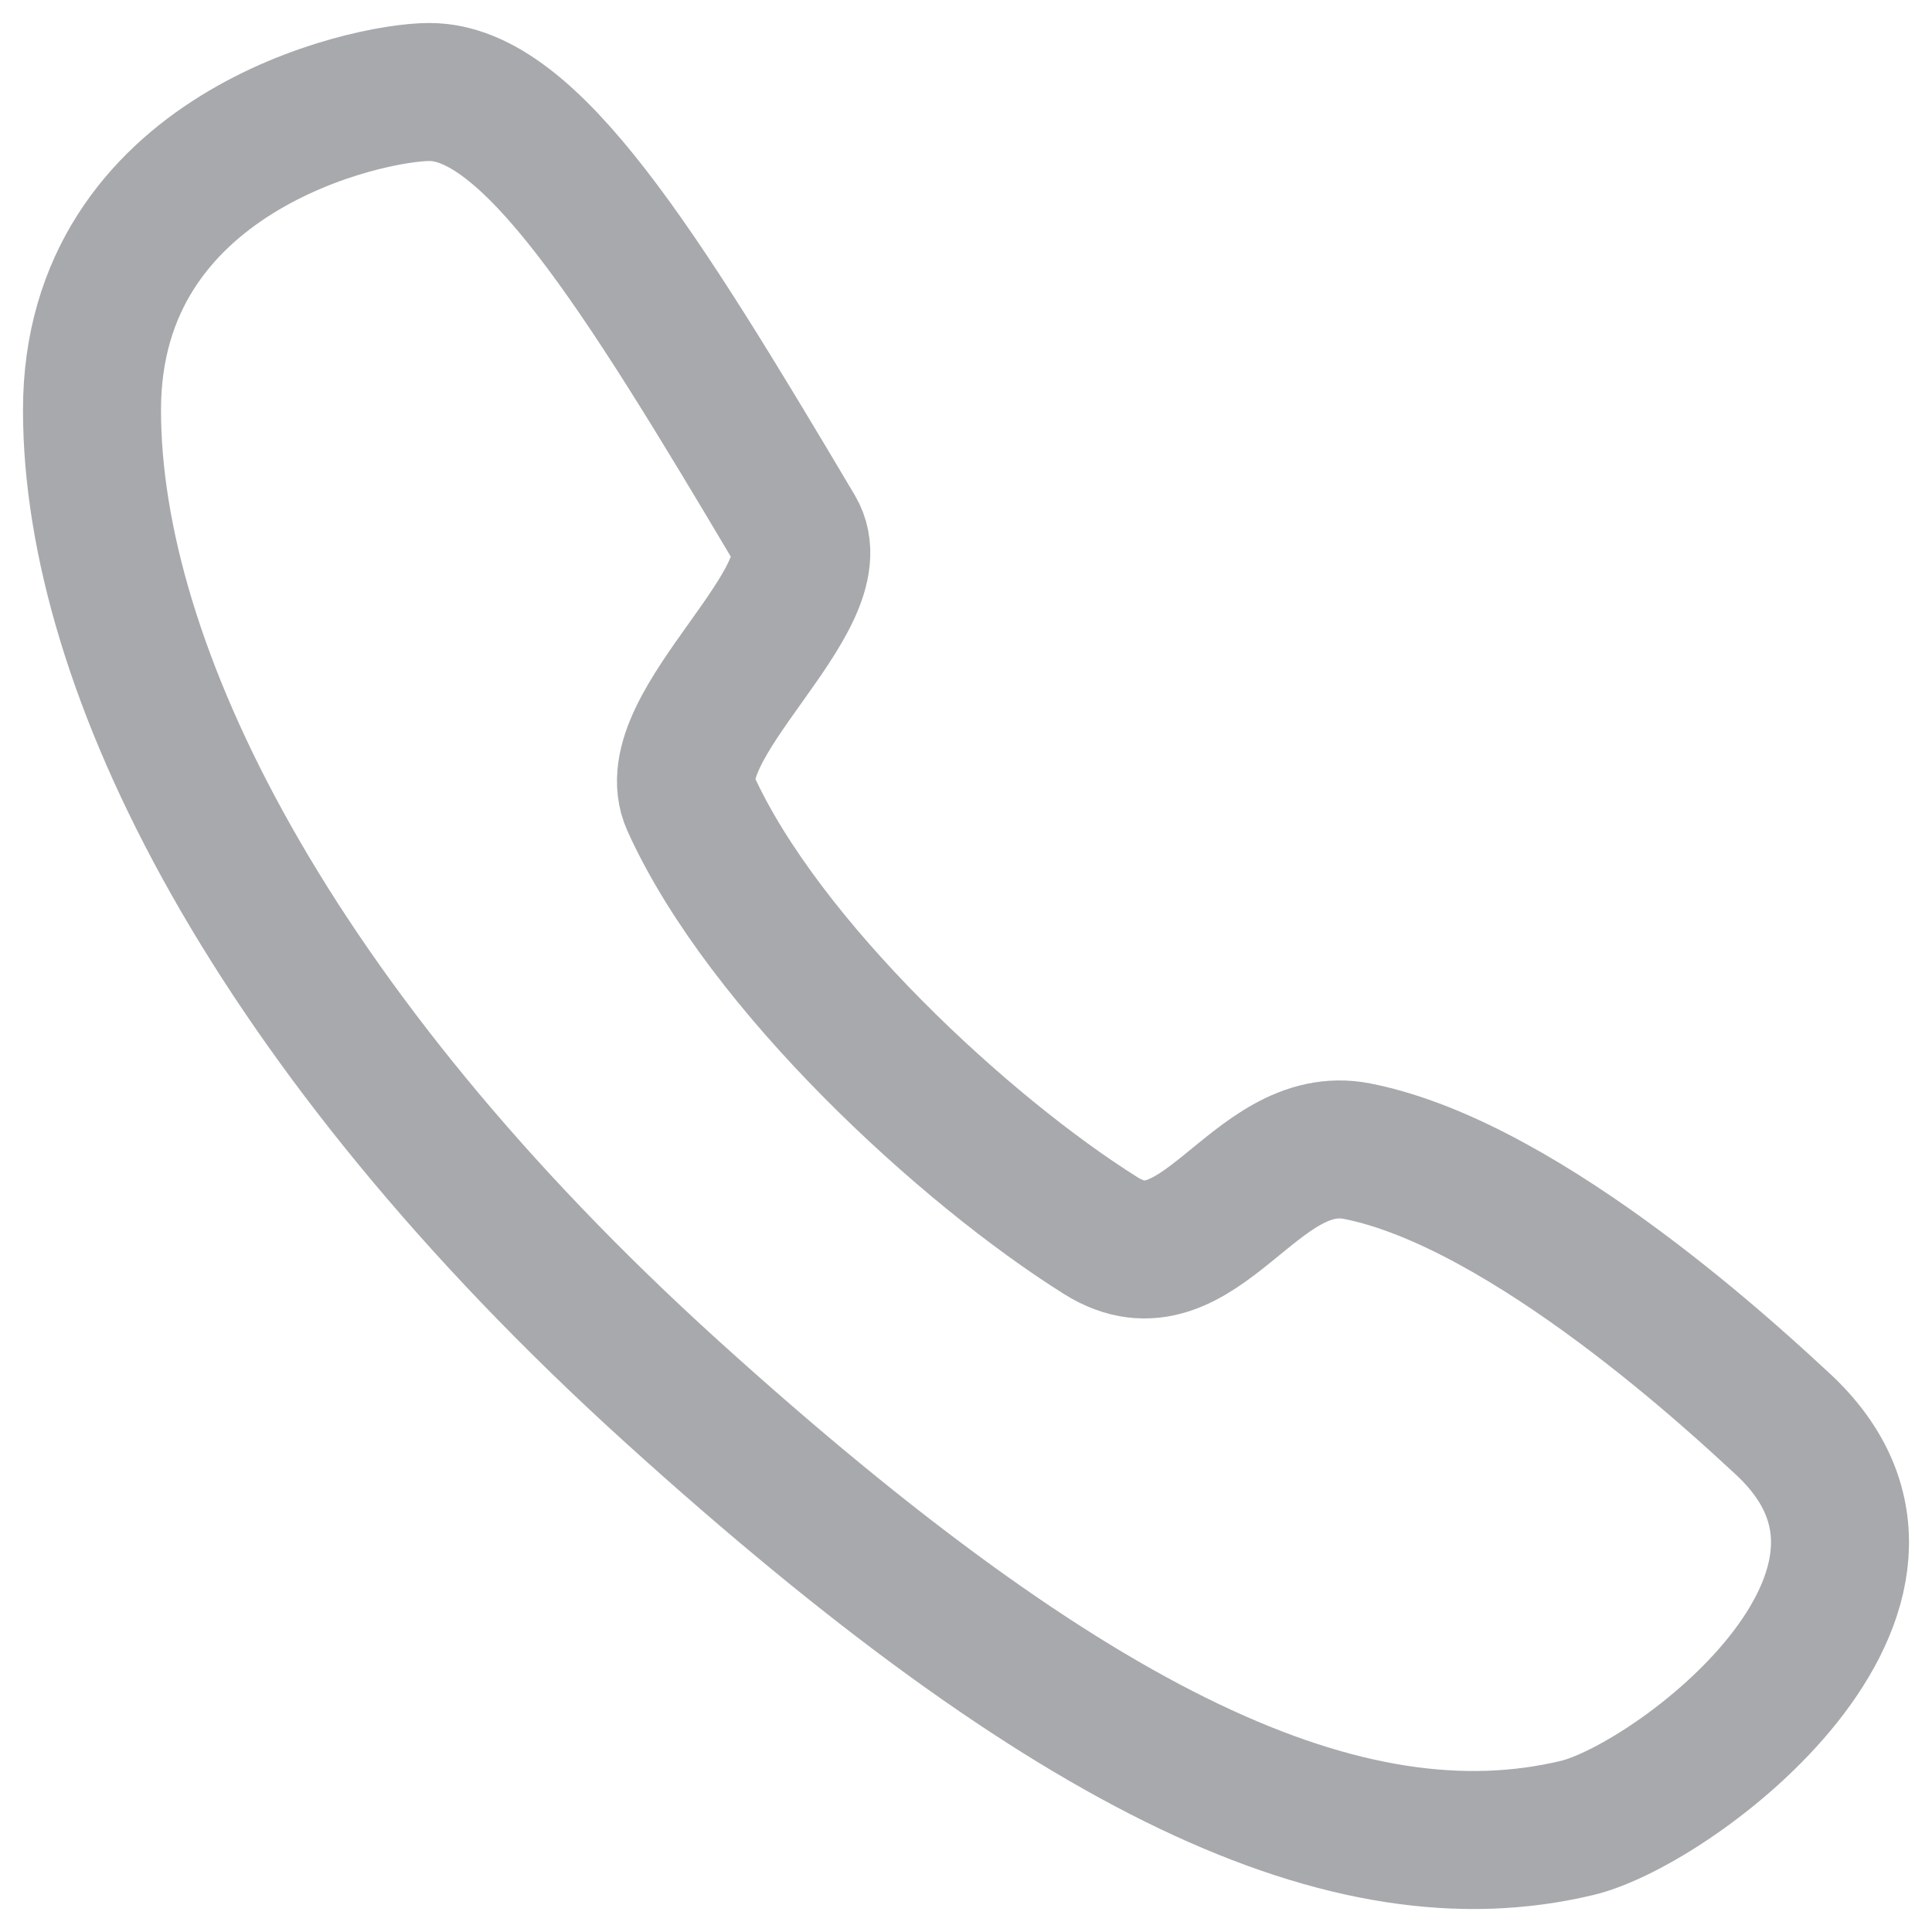<svg height="21" viewBox="0 0 21 21" width="21" xmlns="http://www.w3.org/2000/svg"><path d="m1 4.457c0 2.794 1.949 6.725 6.304 10.67 4.356 3.944 7.355 5.335 9.838 4.742 1.061-.253 4.183-2.599 2.228-4.398-.413-.38-2.757-2.592-4.618-2.958-1.128-.222-1.717 1.589-2.787.918-1.465-.918-3.658-2.931-4.46-4.704-.378-.836 1.58-2.22 1.14-2.964-1.701-2.866-2.884-4.763-3.977-4.763-.696 0-3.668.663-3.668 3.457z" fill="none" opacity=".5" stroke="#53555b" stroke-width="1.5"/></svg>
